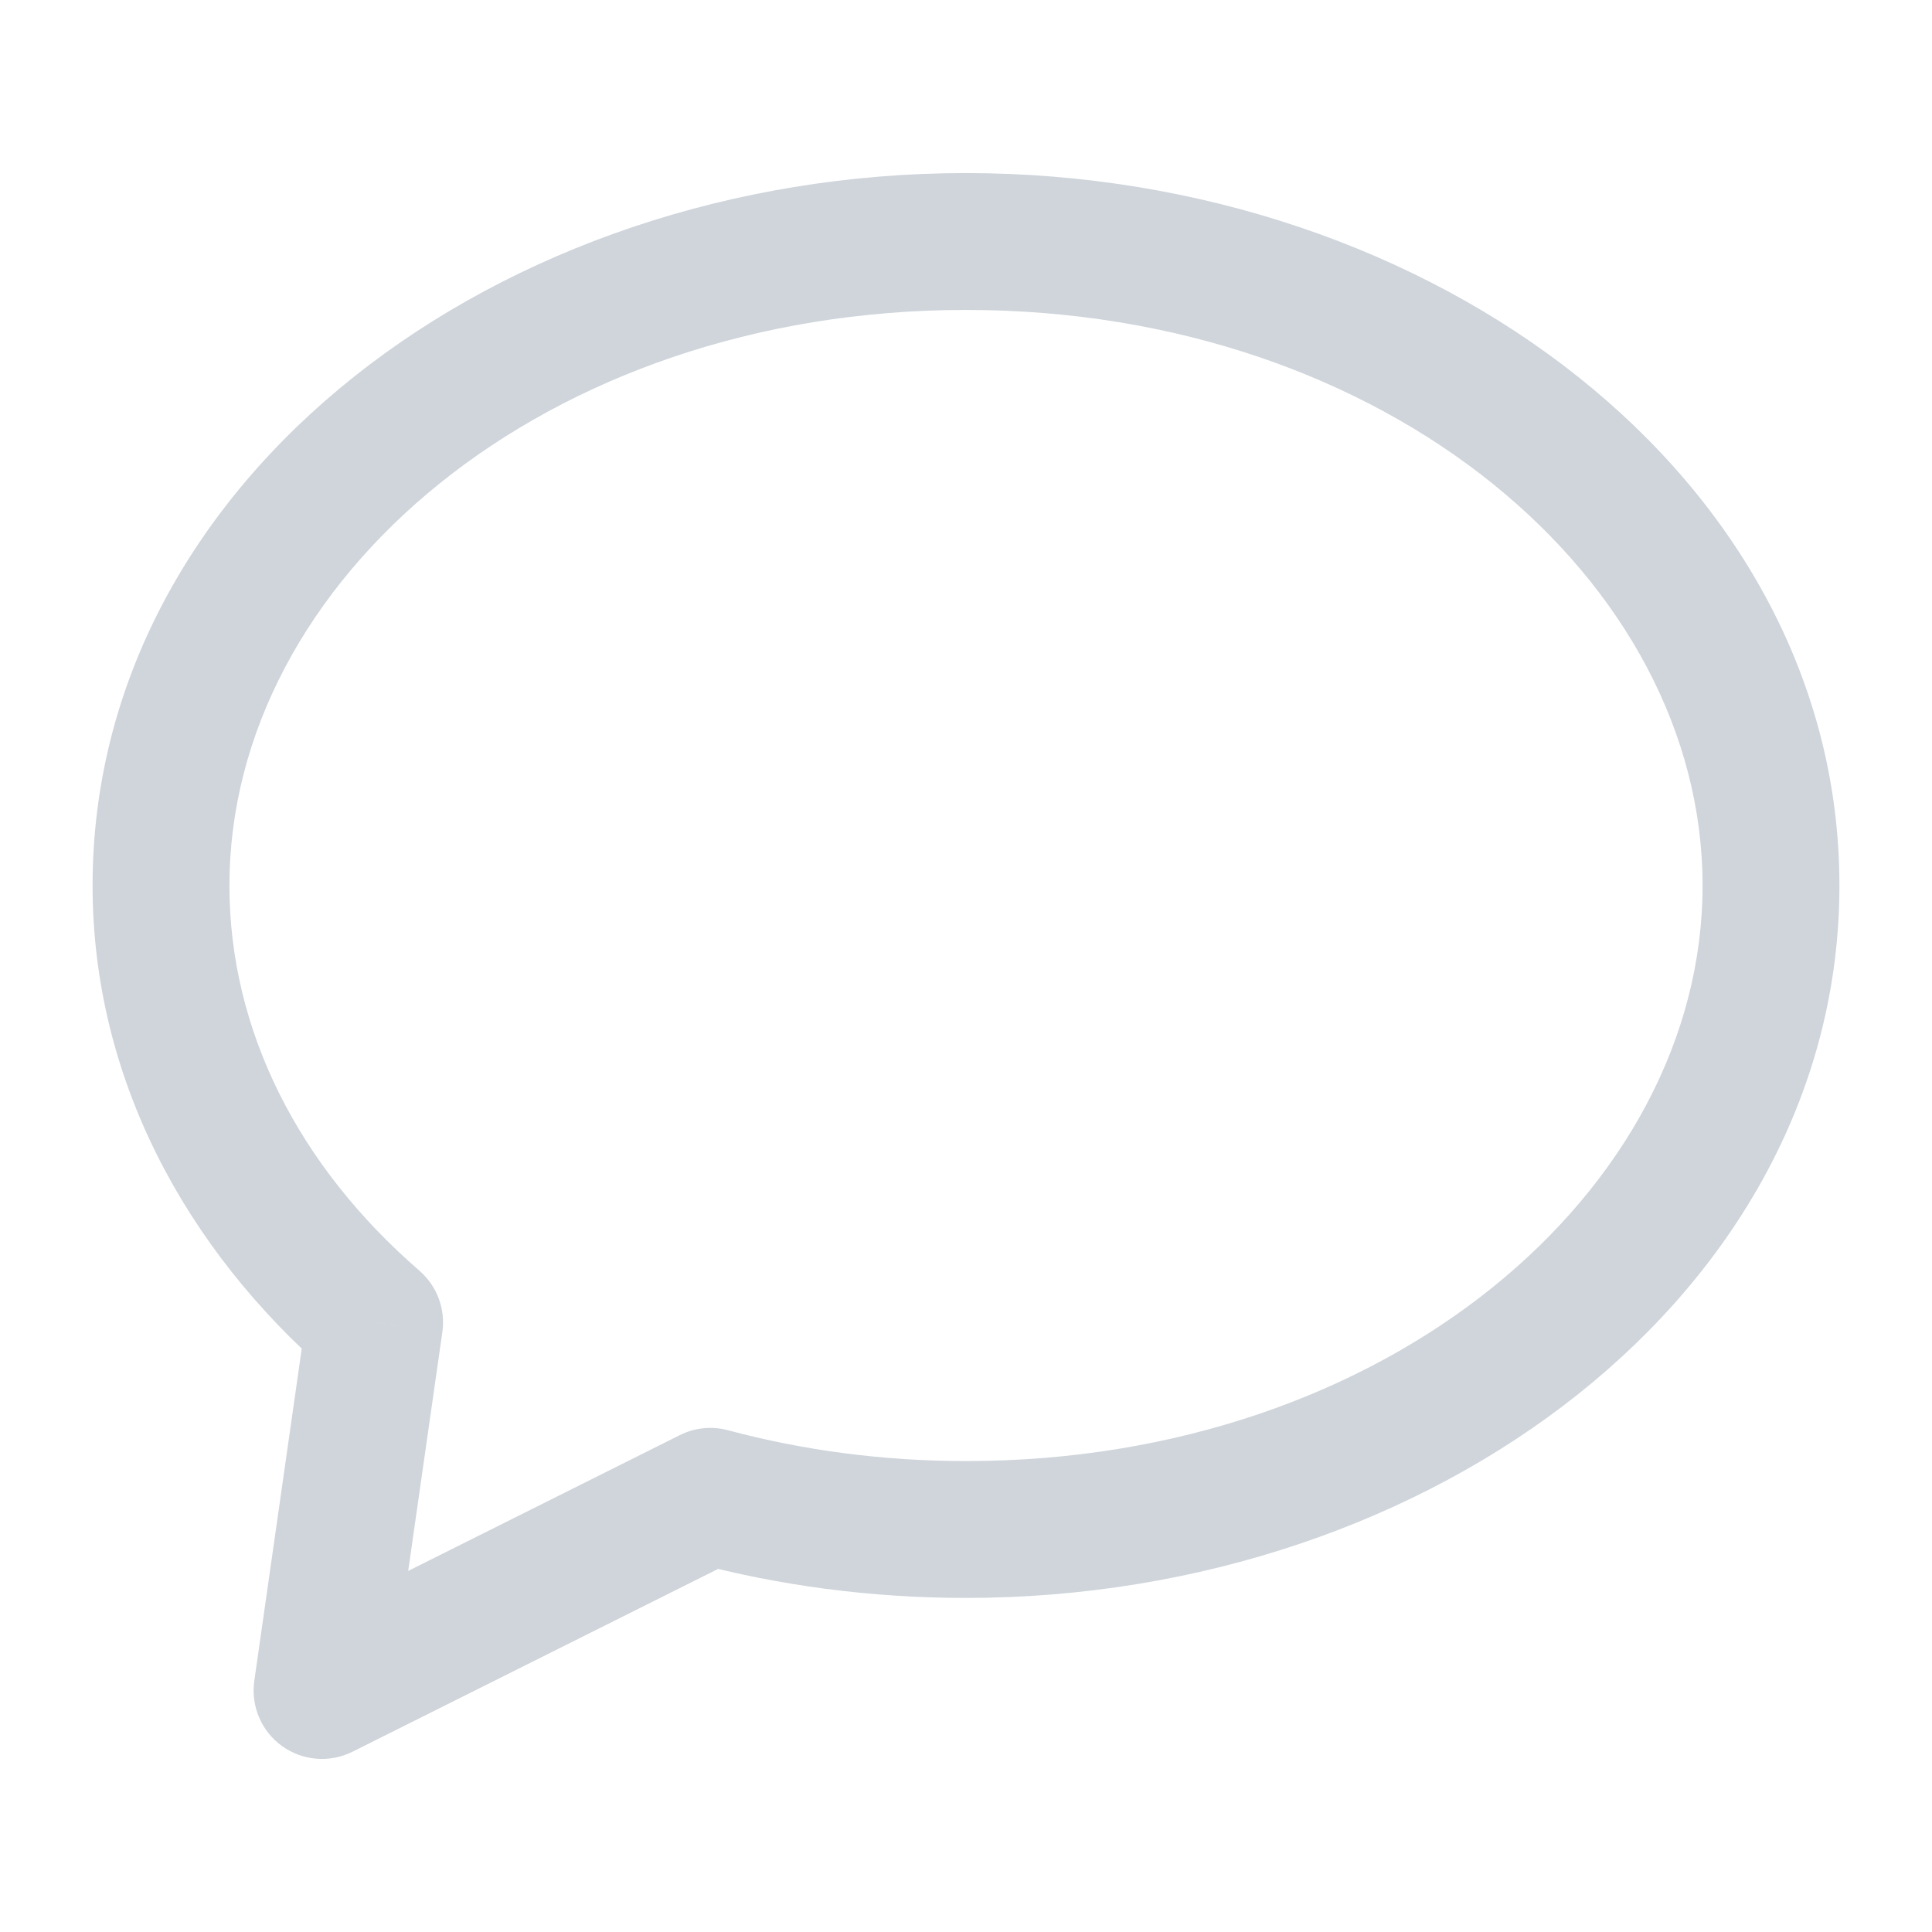<svg width="24" height="24" viewBox="0 0 24 24" fill="none" xmlns="http://www.w3.org/2000/svg">
<path d="M8.824 18.588L9.044 17.767C8.843 17.713 8.63 17.735 8.444 17.828L8.824 18.588ZM4 21L3.159 20.88C3.114 21.193 3.247 21.505 3.503 21.69C3.759 21.874 4.097 21.902 4.38 21.76L4 21ZM4.653 16.427L5.495 16.548C5.536 16.261 5.428 15.974 5.21 15.785L4.653 16.427ZM12 19.85C17.805 19.85 22.85 16.055 22.85 11H21.15C21.15 14.782 17.24 18.15 12 18.15V19.85ZM8.604 19.409C9.674 19.696 10.816 19.85 12 19.85V18.15C10.963 18.15 9.969 18.015 9.044 17.767L8.604 19.409ZM4.38 21.76L9.204 19.348L8.444 17.828L3.62 20.24L4.38 21.76ZM3.812 16.307L3.159 20.88L4.841 21.12L5.495 16.548L3.812 16.307ZM1.15 11C1.15 13.382 2.297 15.511 4.097 17.07L5.21 15.785C3.716 14.491 2.85 12.807 2.85 11H1.15ZM12 2.15C6.195 2.15 1.15 5.945 1.15 11H2.85C2.85 7.218 6.76 3.85 12 3.85V2.15ZM22.85 11C22.85 5.945 17.805 2.15 12 2.15V3.85C17.24 3.85 21.15 7.218 21.15 11H22.85Z" fill="#697A8D" fill-opacity="0.32"/>
</svg>
